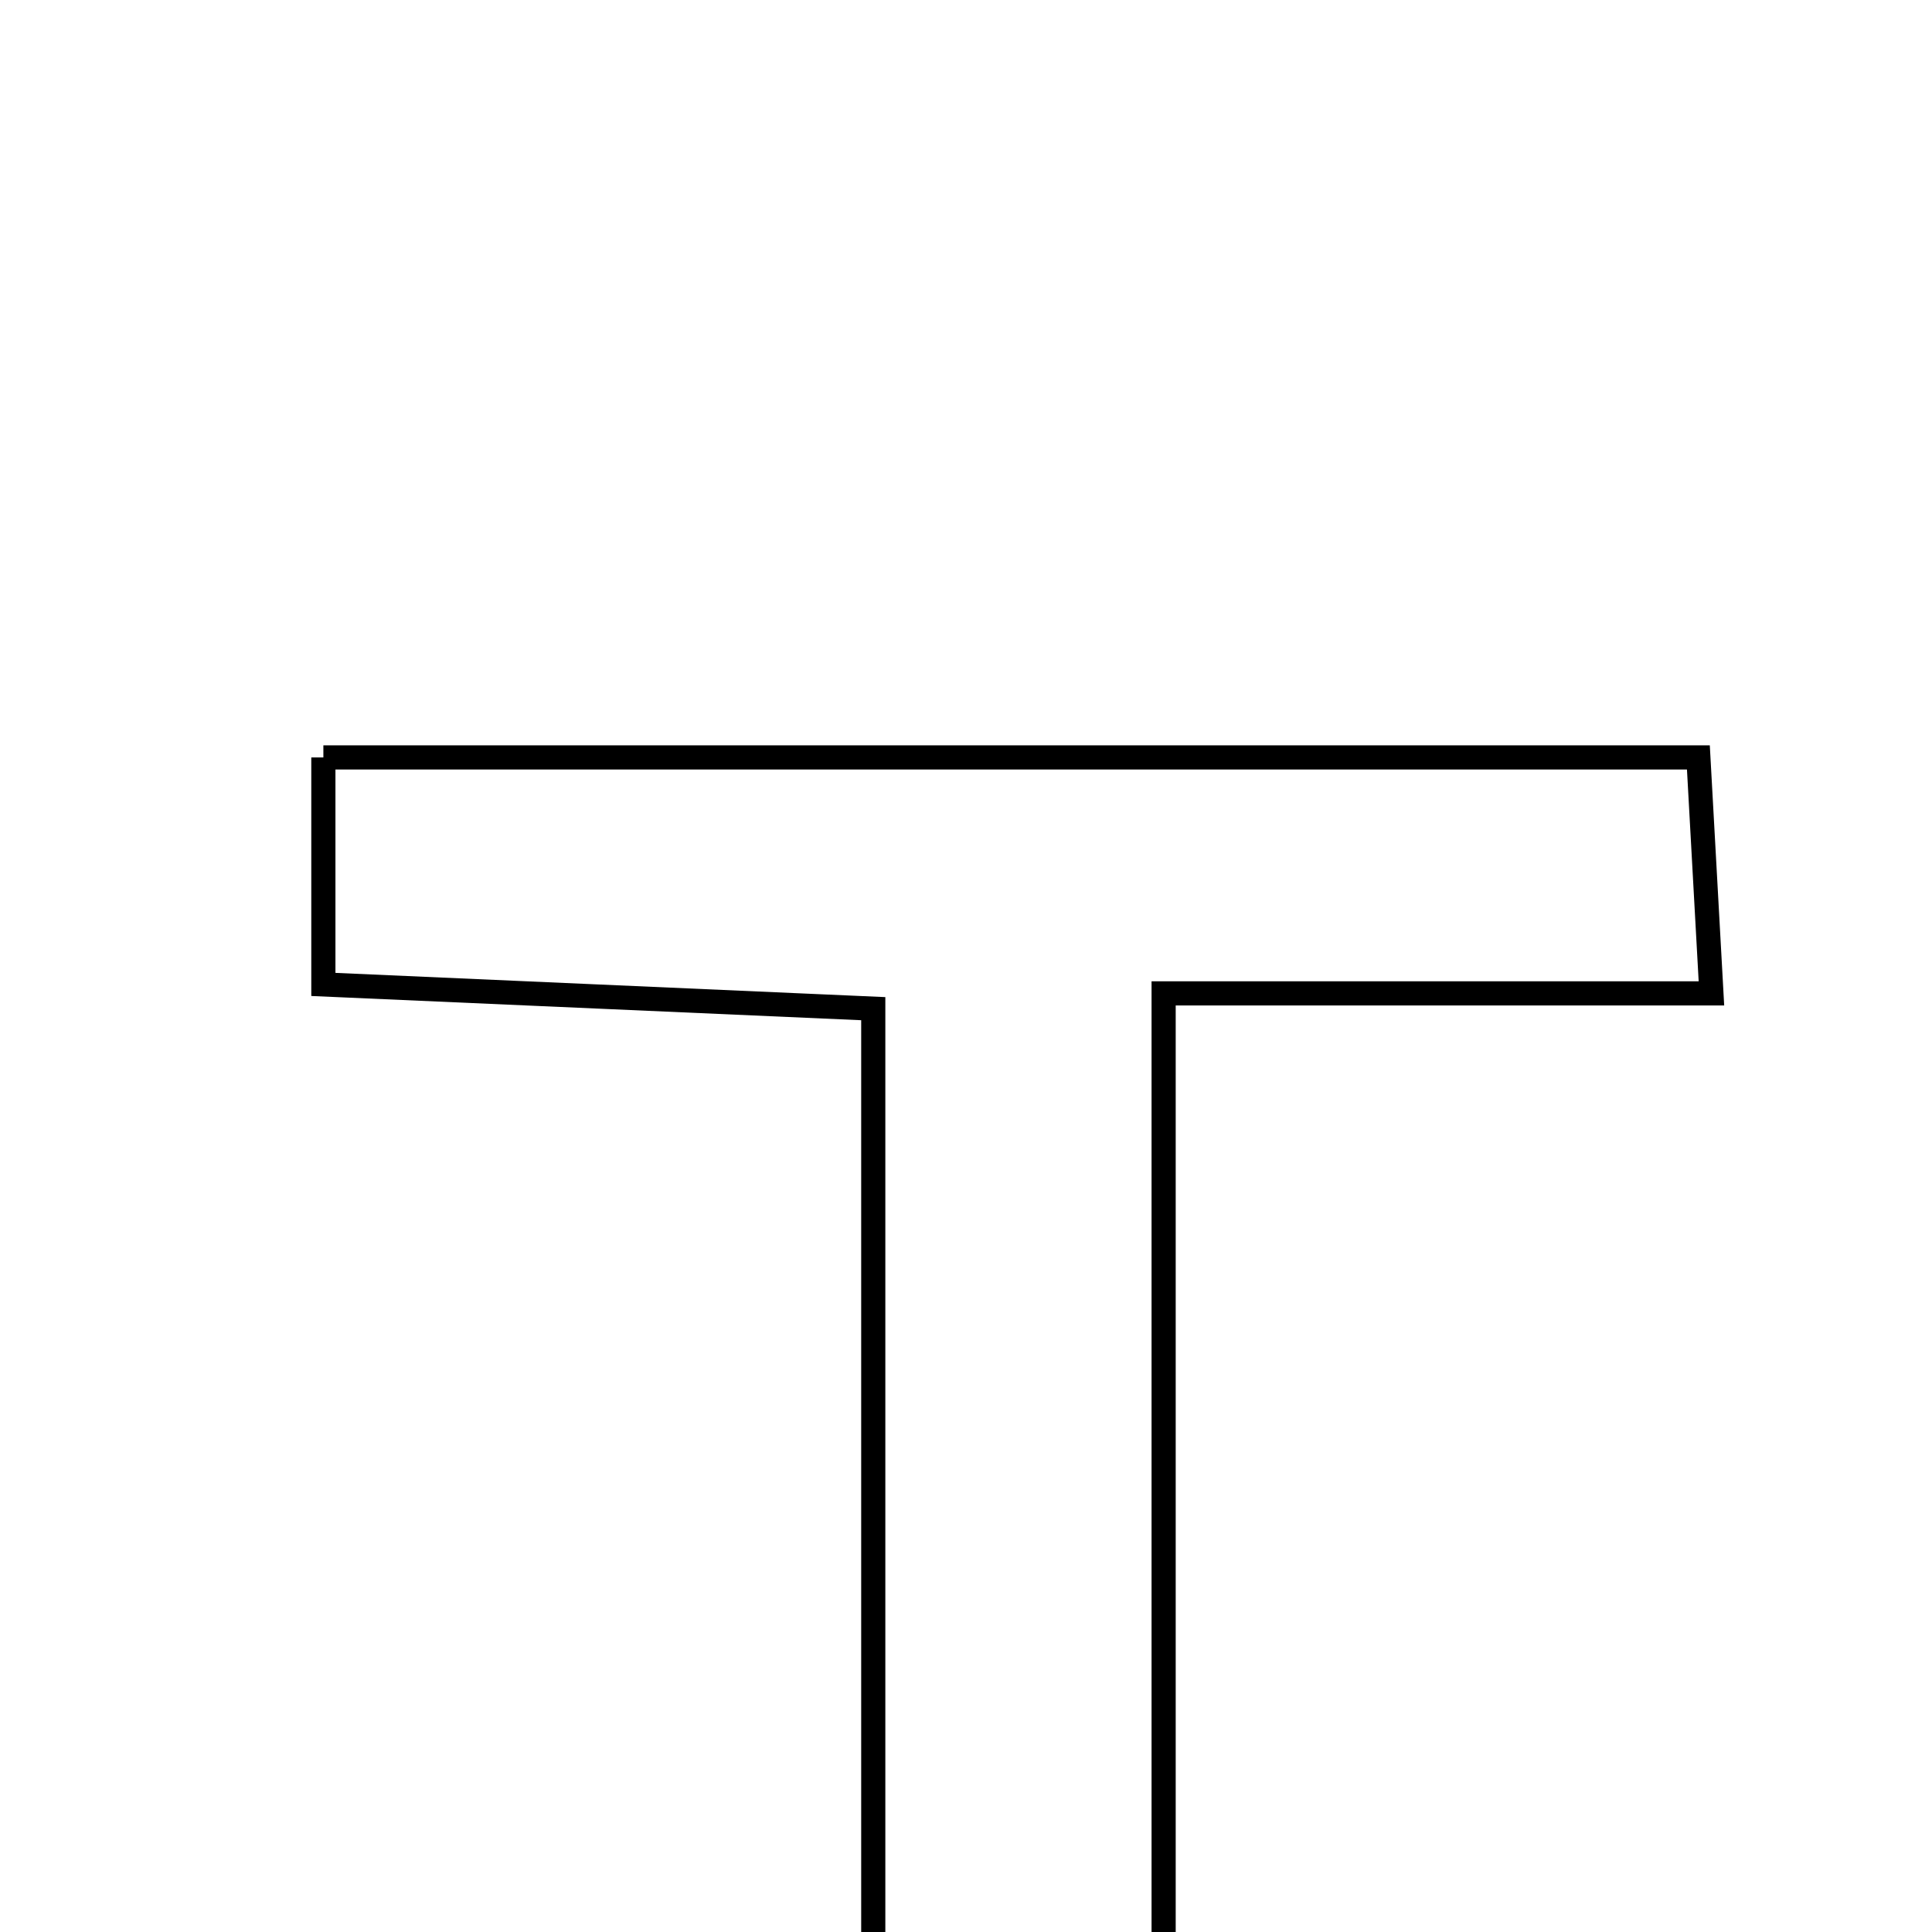 <svg xmlns="http://www.w3.org/2000/svg" viewBox="0.0 0.0 24.0 24.0" height="200px" width="200px"><path fill="none" stroke="black" stroke-width=".3" stroke-opacity="1.0"  filling="0" d="M4.017 9.409 C9.621 9.409 15.237 9.409 21.098 9.409 C21.142 10.19 21.19 11.072 21.26 12.34 C18.953 12.34 16.835 12.34 14.455 12.34 C14.455 17.872 14.455 23.038 14.455 28.447 C13.192 28.504 12.191 28.548 10.848 28.609 C10.848 23.262 10.848 18.02 10.848 12.53 C8.392 12.422 6.258 12.328 4.017 12.229 C4.017 11.292 4.017 10.459 4.017 9.409"></path></svg>